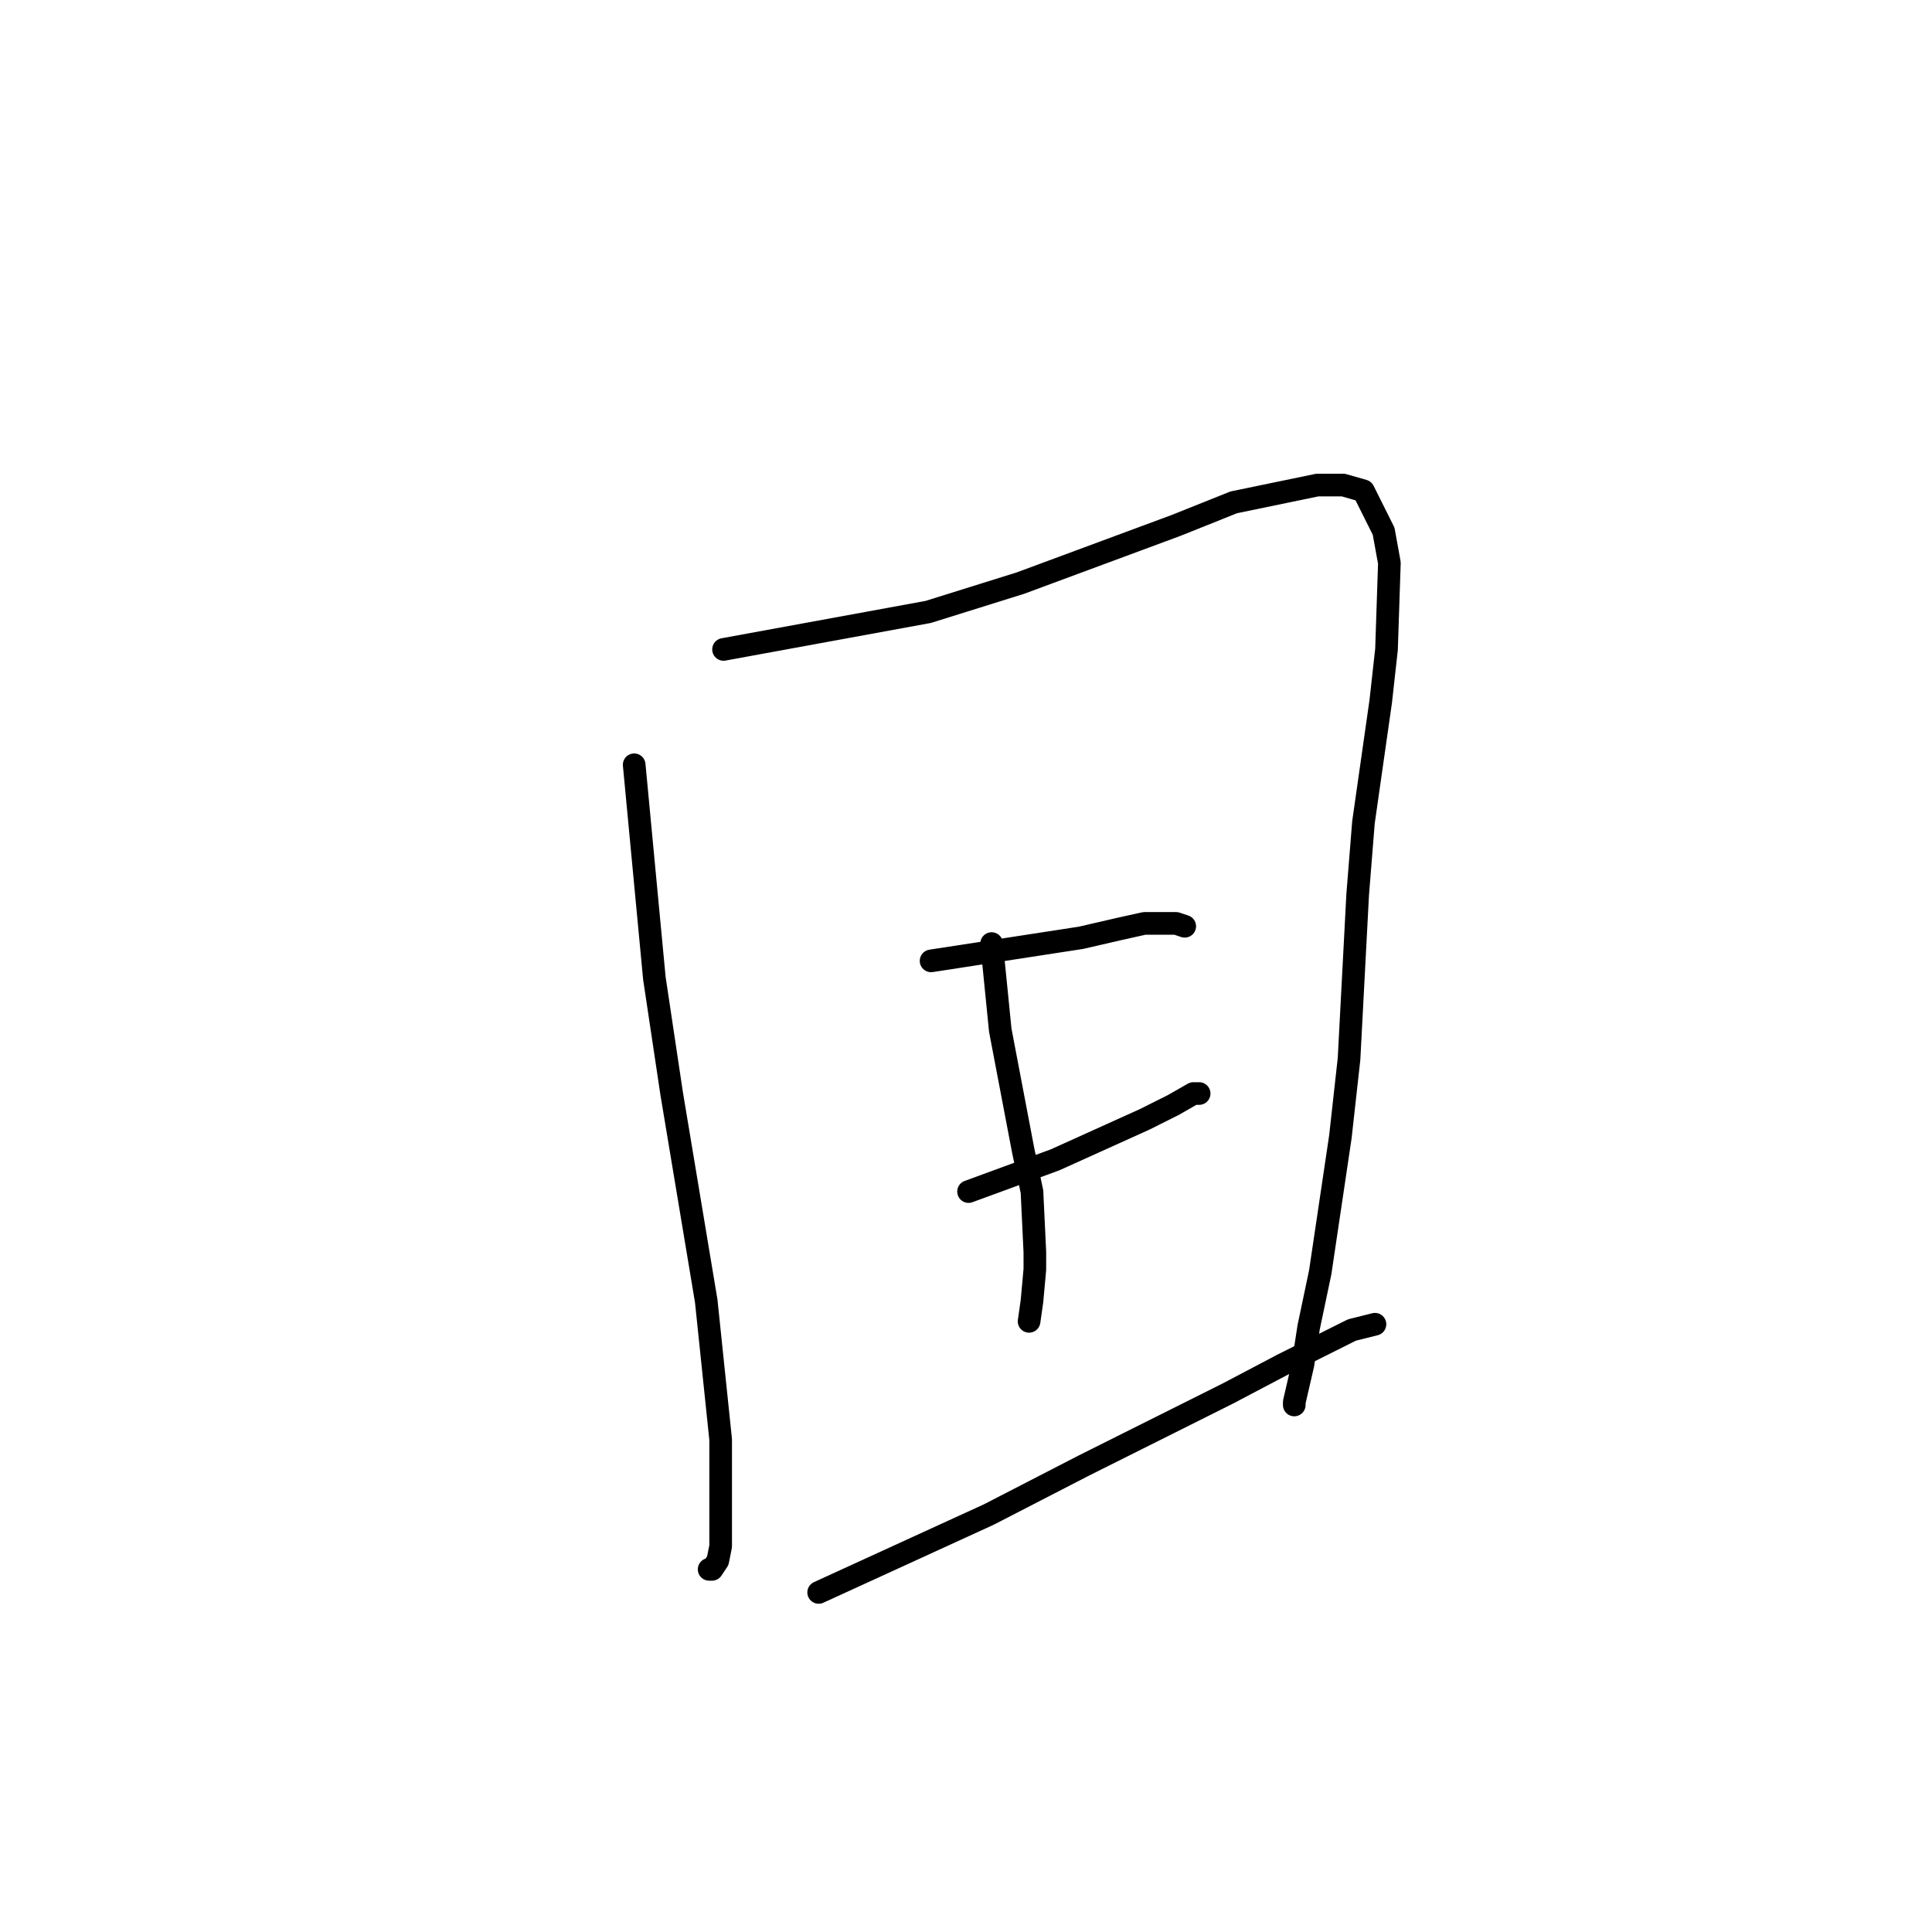 <?xml version="1.0" standalone="no"?>
    <svg width="256" height="256" xmlns="http://www.w3.org/2000/svg" version="1.1">
    <polyline stroke="black" stroke-width="3" stroke-linecap="round" fill="transparent" stroke-linejoin="round" points="84.033 101.337 86.707 129.614 88.998 144.898 93.582 172.411 95.491 190.753 95.491 196.484 95.491 204.891 95.109 206.802 94.346 207.948 93.964 207.948 94.346 207.948 94.346 207.948 " />
        <polyline stroke="black" stroke-width="3" stroke-linecap="round" fill="transparent" stroke-linejoin="round" points="95.873 86.052 122.991 81.085 135.213 77.264 155.838 69.621 163.476 66.564 174.553 64.272 177.99 64.272 180.664 65.036 183.337 70.386 184.101 74.589 183.719 86.052 182.955 92.93 180.664 108.979 179.9 118.532 178.754 140.313 177.608 150.63 174.935 168.59 173.407 175.85 172.643 180.818 171.497 185.785 171.497 186.167 171.497 186.167 171.497 186.167 " />
        <polyline stroke="black" stroke-width="3" stroke-linecap="round" fill="transparent" stroke-linejoin="round" points="123.373 127.321 143.234 124.264 148.199 123.118 151.636 122.354 155.838 122.354 156.983 122.736 156.983 122.736 " />
        <polyline stroke="black" stroke-width="3" stroke-linecap="round" fill="transparent" stroke-linejoin="round" points="128.338 157.89 139.796 153.687 151.636 148.338 155.456 146.427 158.129 144.898 158.893 144.898 158.893 144.898 " />
        <polyline stroke="black" stroke-width="3" stroke-linecap="round" fill="transparent" stroke-linejoin="round" points="131.394 125.028 132.539 136.492 135.595 152.541 136.741 157.89 137.123 165.915 137.123 168.208 136.741 172.411 136.359 175.086 136.359 175.086 " />
        <polyline stroke="black" stroke-width="3" stroke-linecap="round" fill="transparent" stroke-linejoin="round" points="108.477 211.005 131.012 200.688 143.616 194.192 162.713 184.639 169.969 180.818 179.136 176.232 182.191 175.468 182.191 175.468 " />
        </svg>